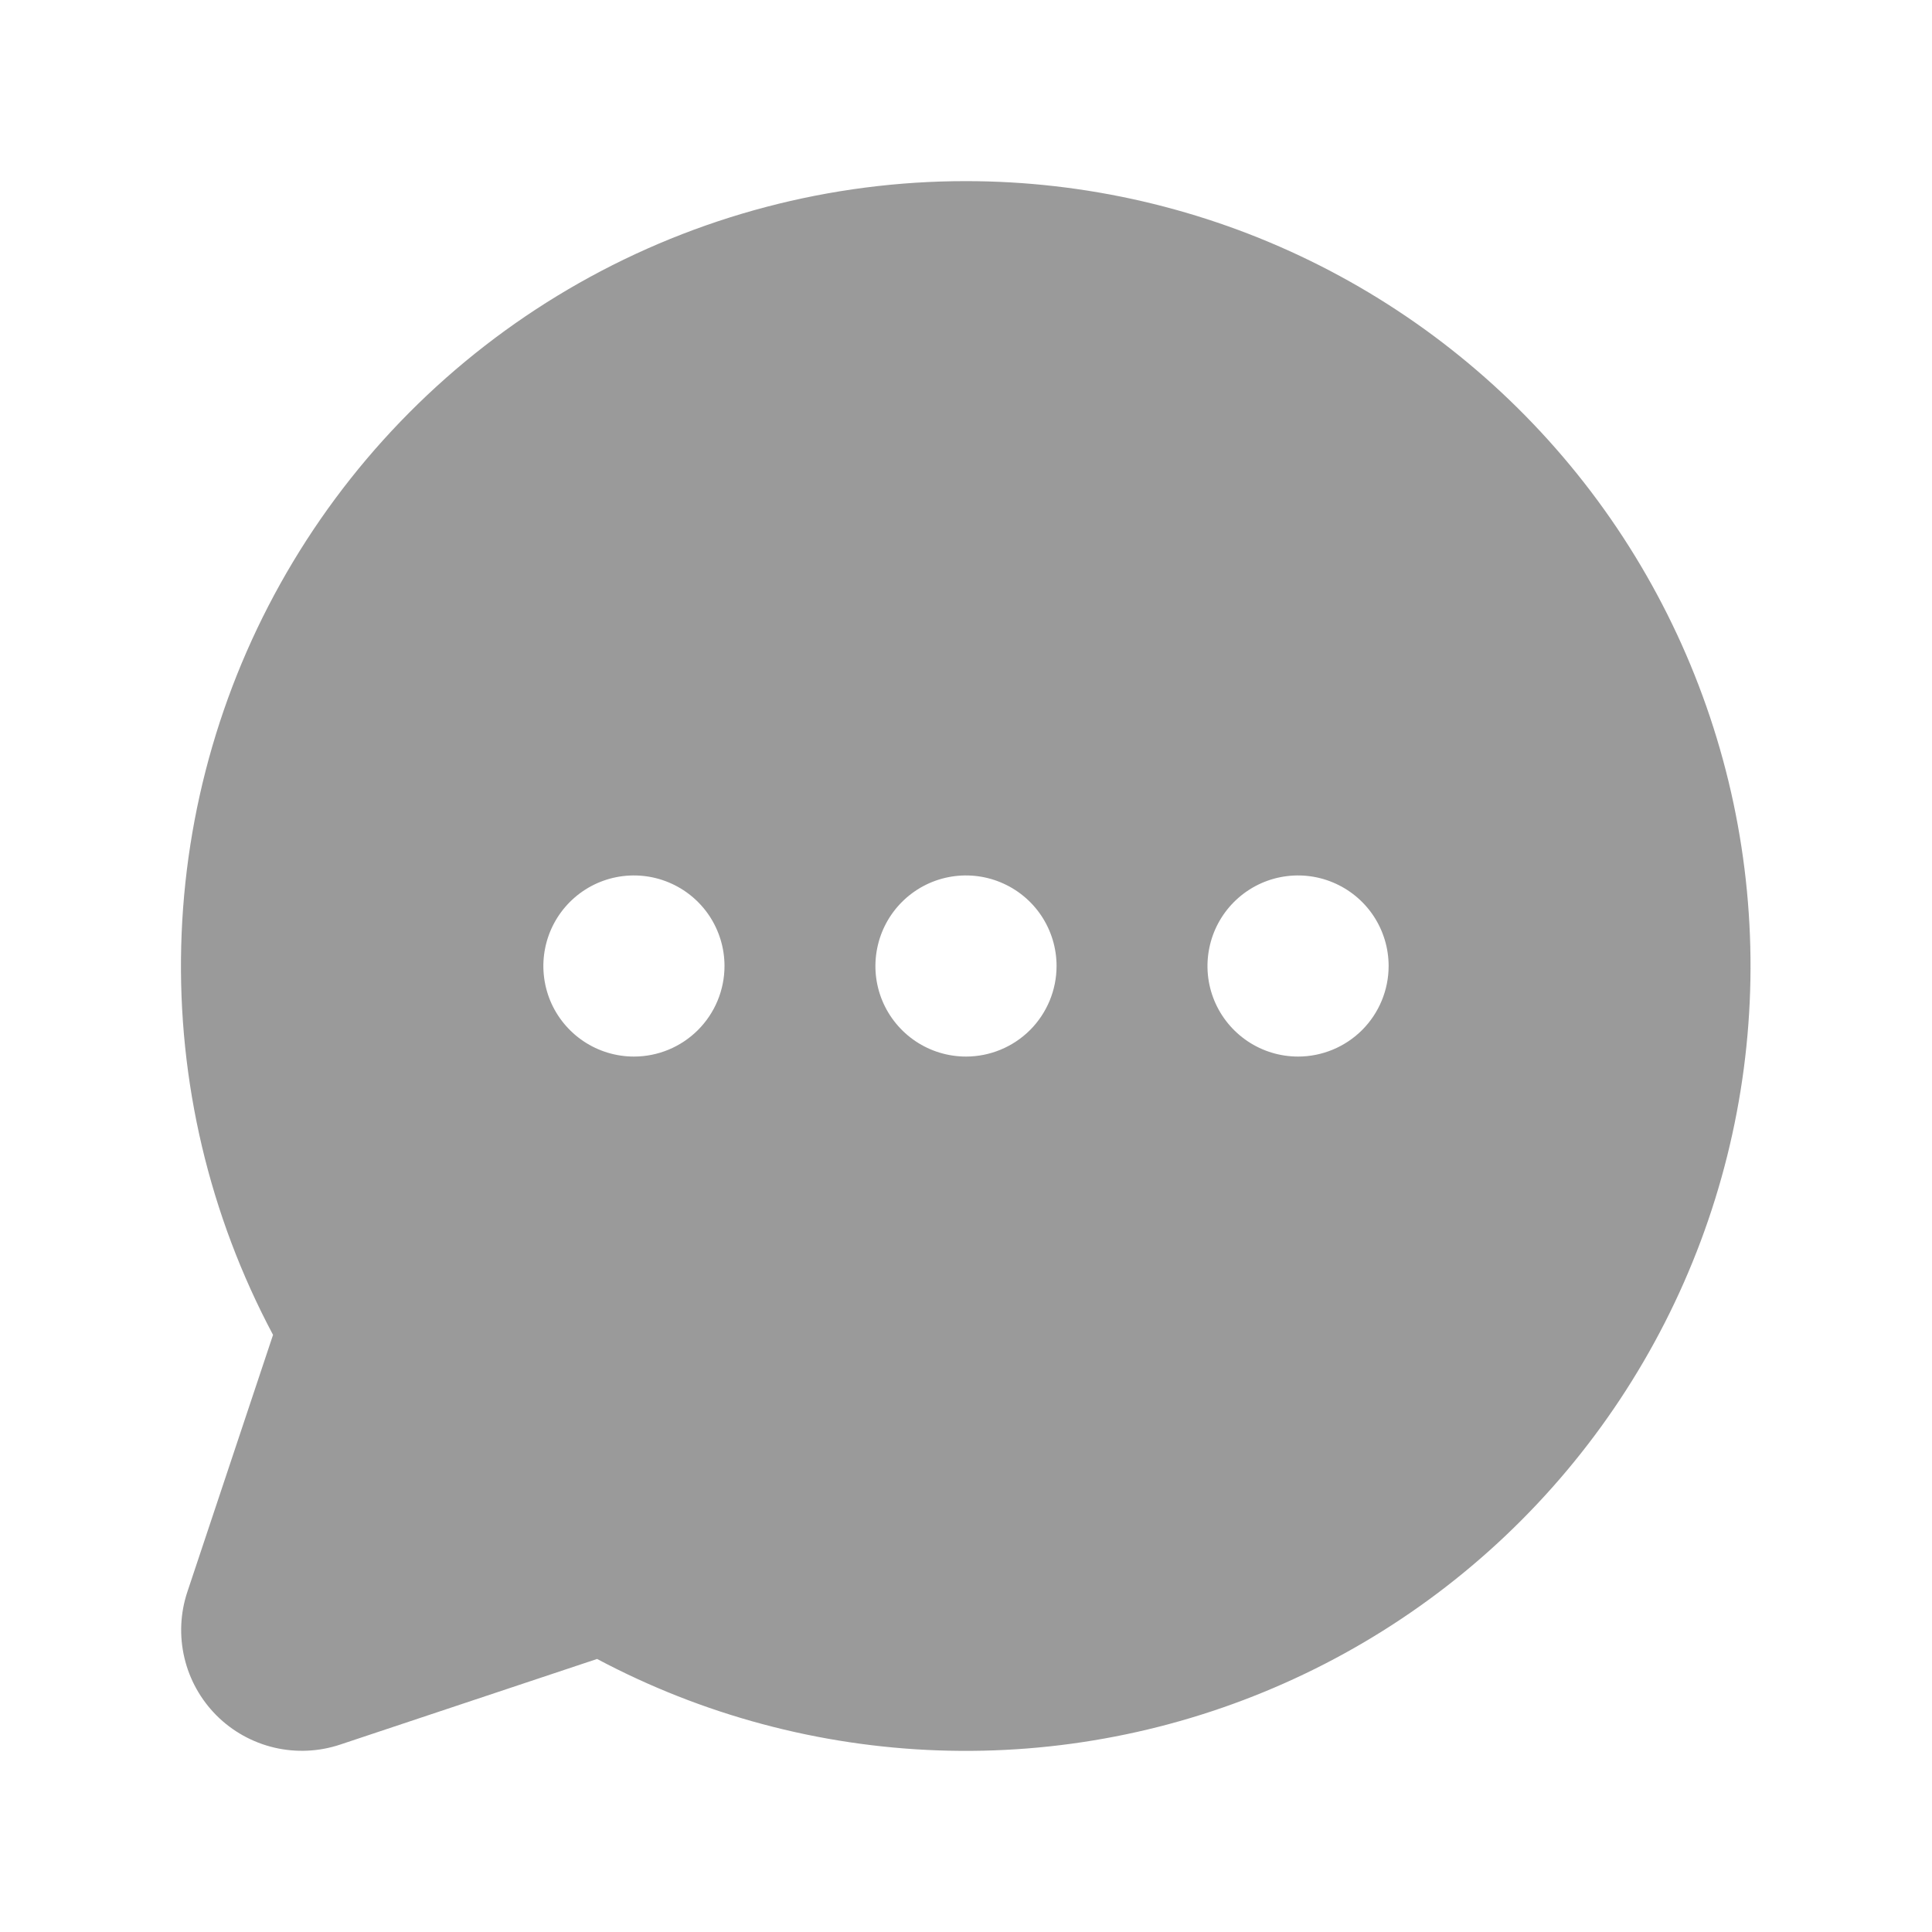 <svg width="40" height="40" viewBox="0 0 40 40" fill="none" xmlns="http://www.w3.org/2000/svg">
<path d="M20 3.75C17.194 3.749 14.436 4.475 11.994 5.857C9.553 7.238 7.51 9.228 6.066 11.633C4.621 14.038 3.824 16.776 3.752 19.581C3.679 22.386 4.334 25.161 5.653 27.637L3.879 32.958C3.732 33.398 3.711 33.871 3.818 34.323C3.924 34.775 4.155 35.188 4.483 35.517C4.811 35.845 5.225 36.075 5.677 36.182C6.129 36.288 6.601 36.267 7.042 36.12L12.362 34.347C14.541 35.506 16.956 36.153 19.423 36.24C21.89 36.327 24.344 35.85 26.599 34.846C28.855 33.843 30.852 32.339 32.439 30.448C34.026 28.558 35.161 26.33 35.759 23.936C36.357 21.541 36.401 19.041 35.889 16.626C35.376 14.212 34.321 11.945 32.802 10C31.282 8.054 29.34 6.48 27.122 5.397C24.904 4.314 22.468 3.751 20 3.75ZM13.125 21.875C12.754 21.875 12.391 21.765 12.083 21.559C11.775 21.353 11.534 21.06 11.392 20.718C11.251 20.375 11.213 19.998 11.286 19.634C11.358 19.27 11.537 18.936 11.799 18.674C12.061 18.412 12.395 18.233 12.759 18.161C13.123 18.089 13.5 18.126 13.842 18.268C14.185 18.41 14.478 18.65 14.684 18.958C14.89 19.267 15 19.629 15 20C15 20.497 14.802 20.974 14.45 21.326C14.099 21.677 13.622 21.875 13.125 21.875ZM20 21.875C19.629 21.875 19.266 21.765 18.958 21.559C18.65 21.353 18.409 21.06 18.267 20.718C18.125 20.375 18.088 19.998 18.161 19.634C18.233 19.27 18.412 18.936 18.674 18.674C18.936 18.412 19.27 18.233 19.634 18.161C19.998 18.089 20.375 18.126 20.717 18.268C21.06 18.41 21.353 18.65 21.559 18.958C21.765 19.267 21.875 19.629 21.875 20C21.875 20.497 21.677 20.974 21.326 21.326C20.974 21.677 20.497 21.875 20 21.875ZM26.875 21.875C26.504 21.875 26.141 21.765 25.833 21.559C25.525 21.353 25.284 21.06 25.142 20.718C25 20.375 24.963 19.998 25.036 19.634C25.108 19.27 25.287 18.936 25.549 18.674C25.811 18.412 26.145 18.233 26.509 18.161C26.873 18.089 27.25 18.126 27.592 18.268C27.935 18.41 28.228 18.65 28.434 18.958C28.64 19.267 28.75 19.629 28.75 20C28.75 20.497 28.552 20.974 28.201 21.326C27.849 21.677 27.372 21.875 26.875 21.875Z" fill="#9A9A9A"/>
</svg>
